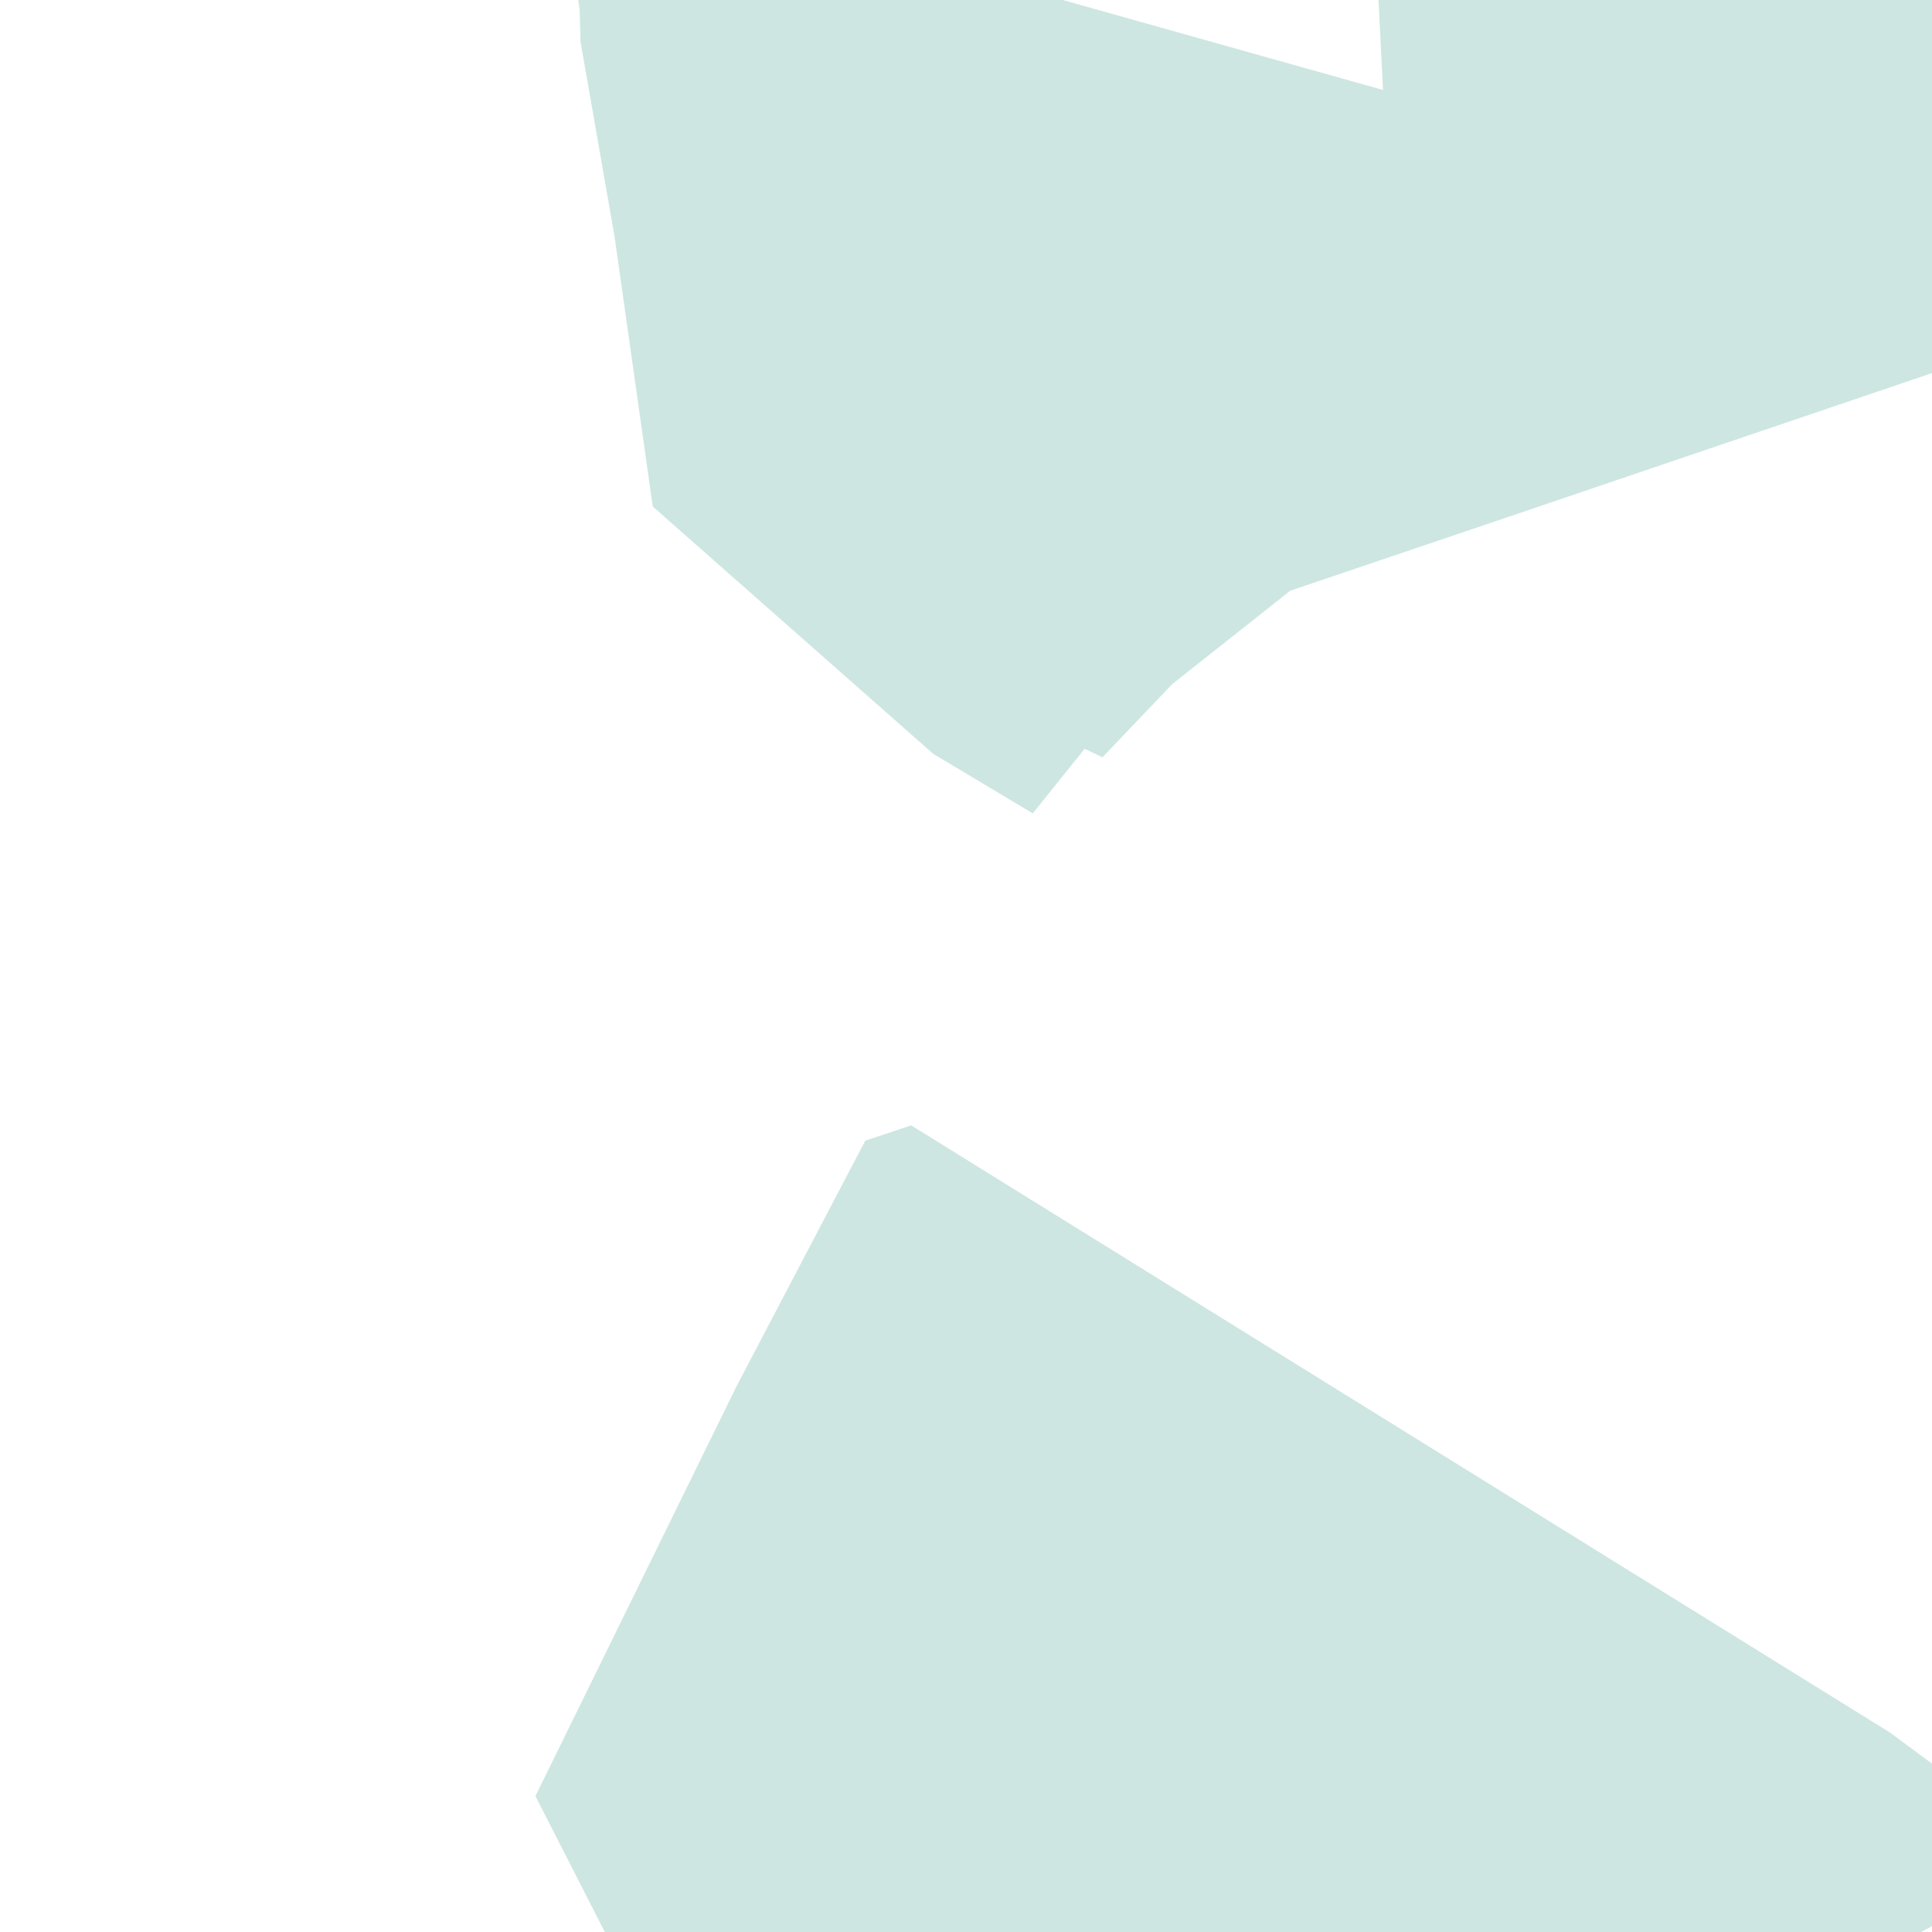 <?xml version="1.0" encoding="utf-8" standalone="no"?>
<!-- Creator: ESRI ArcMap 10.0.0.2414 -->
<!DOCTYPE svg PUBLIC "-//W3C//DTD SVG 1.1//EN"  "http://www.w3.org/Graphics/SVG/1.1/DTD/svg11.dtd">
<svg width="595.502pt" height="595.502pt" viewBox="25 148.378 545.502 545.502" enable-background="new 25 148.378 545.502 545.502"
	version="1.1" xmlns="http://www.w3.org/2000/svg" xmlns:xlink="http://www.w3.org/1999/xlink" >
	<g id="Couches">
		<g id="reservoirs">
			<path clip-path="url(#SVG_CP_2)" fill-opacity="0.2" fill="#07866D" fill-rule="evenodd" stroke="none" stroke-width="" stra="1.44" stroke-miterlimit="10" stroke-linecap="round" stroke-linejoin="round" d="
				M412.372,768.082L347.564,797.605L295.237,824.728L277.955,782.723L247.231,794.725L176.182,655.51
				L233.07,539.577L269.314,470.45L282.276,466.13L558.551,637.508L579.674,653.11L599.596,676.632L455.098,754.16
				L432.775,760.161L412.372,768.082z"/>
			<path clip-path="url(#SVG_CP_2)" fill-opacity="0.2" fill="#07866D" fill-rule="evenodd" stroke="none" stroke-width="" stra="1.44" stroke-miterlimit="10" stroke-linecap="round" stroke-linejoin="round" d="
				M601.996,243.626L569.832,253.947L451.737,294.031L389.329,315.154L355.965,341.556L336.283,362.199L331.242,359.798
				L316.6,378.04L288.517,361.238L209.307,291.391L198.505,215.063L188.904,160.097L188.664,150.976
				L186.744,138.495L186.744,114.012L189.864,110.412L415.493,173.779L413.572,135.374L409.492,108.972L411.172,108.732
				L412.852,108.492L419.093,112.572L428.214,114.492L511.985,98.41L520.626,97.45L522.306,92.89L511.745,29.763
				L516.786,24.723L529.267,20.162L552.07,13.441L561.431,14.402L583.034,20.162L588.075,22.322L597.676,30.483
				L601.996,34.564L601.996,243.626z"/>
		</g>
</g></svg>